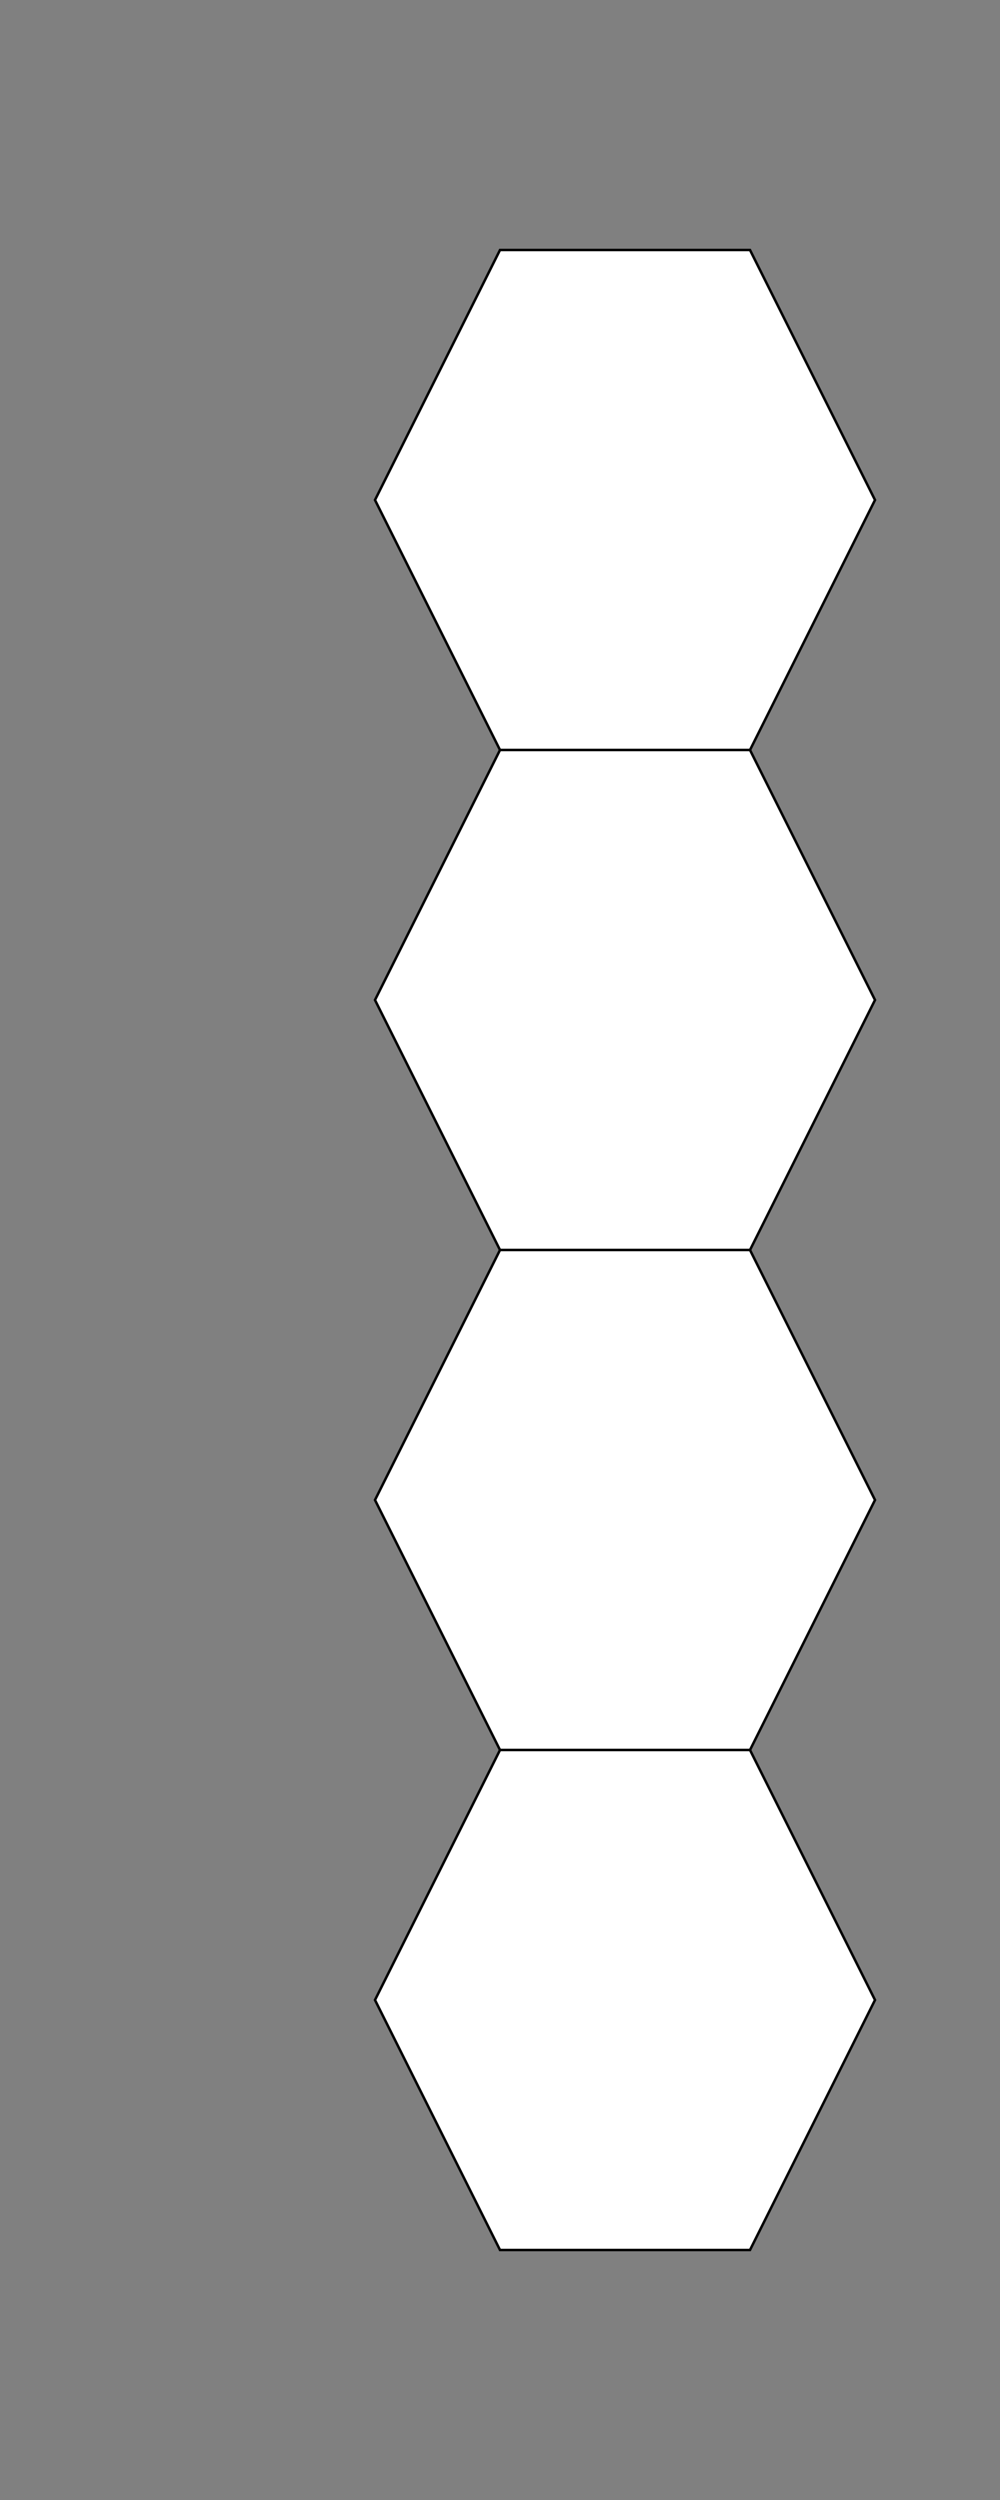 <svg xmlns="http://www.w3.org/2000/svg" width="400" height="1000" style="background-color:white">
    <rect width="100%" height="100%" fill="#808080" stroke="none"/>
    <polygon points="200,100 150,200 200,300 300,300 350,200 300,100" style="fill:white;stroke:black;stroke-width:1" />
    <polygon points="200,300 150,400 200,500 300,500 350,400 300,300" style="fill:white;stroke:black;stroke-width:1" />
    <polygon points="200,500 150,600 200,700 300,700 350,600 300,500" style="fill:white;stroke:black;stroke-width:1" />
    <polygon points="200,700 150,800 200,900 300,900 350,800 300,700" style="fill:white;stroke:black;stroke-width:1" />
</svg>

